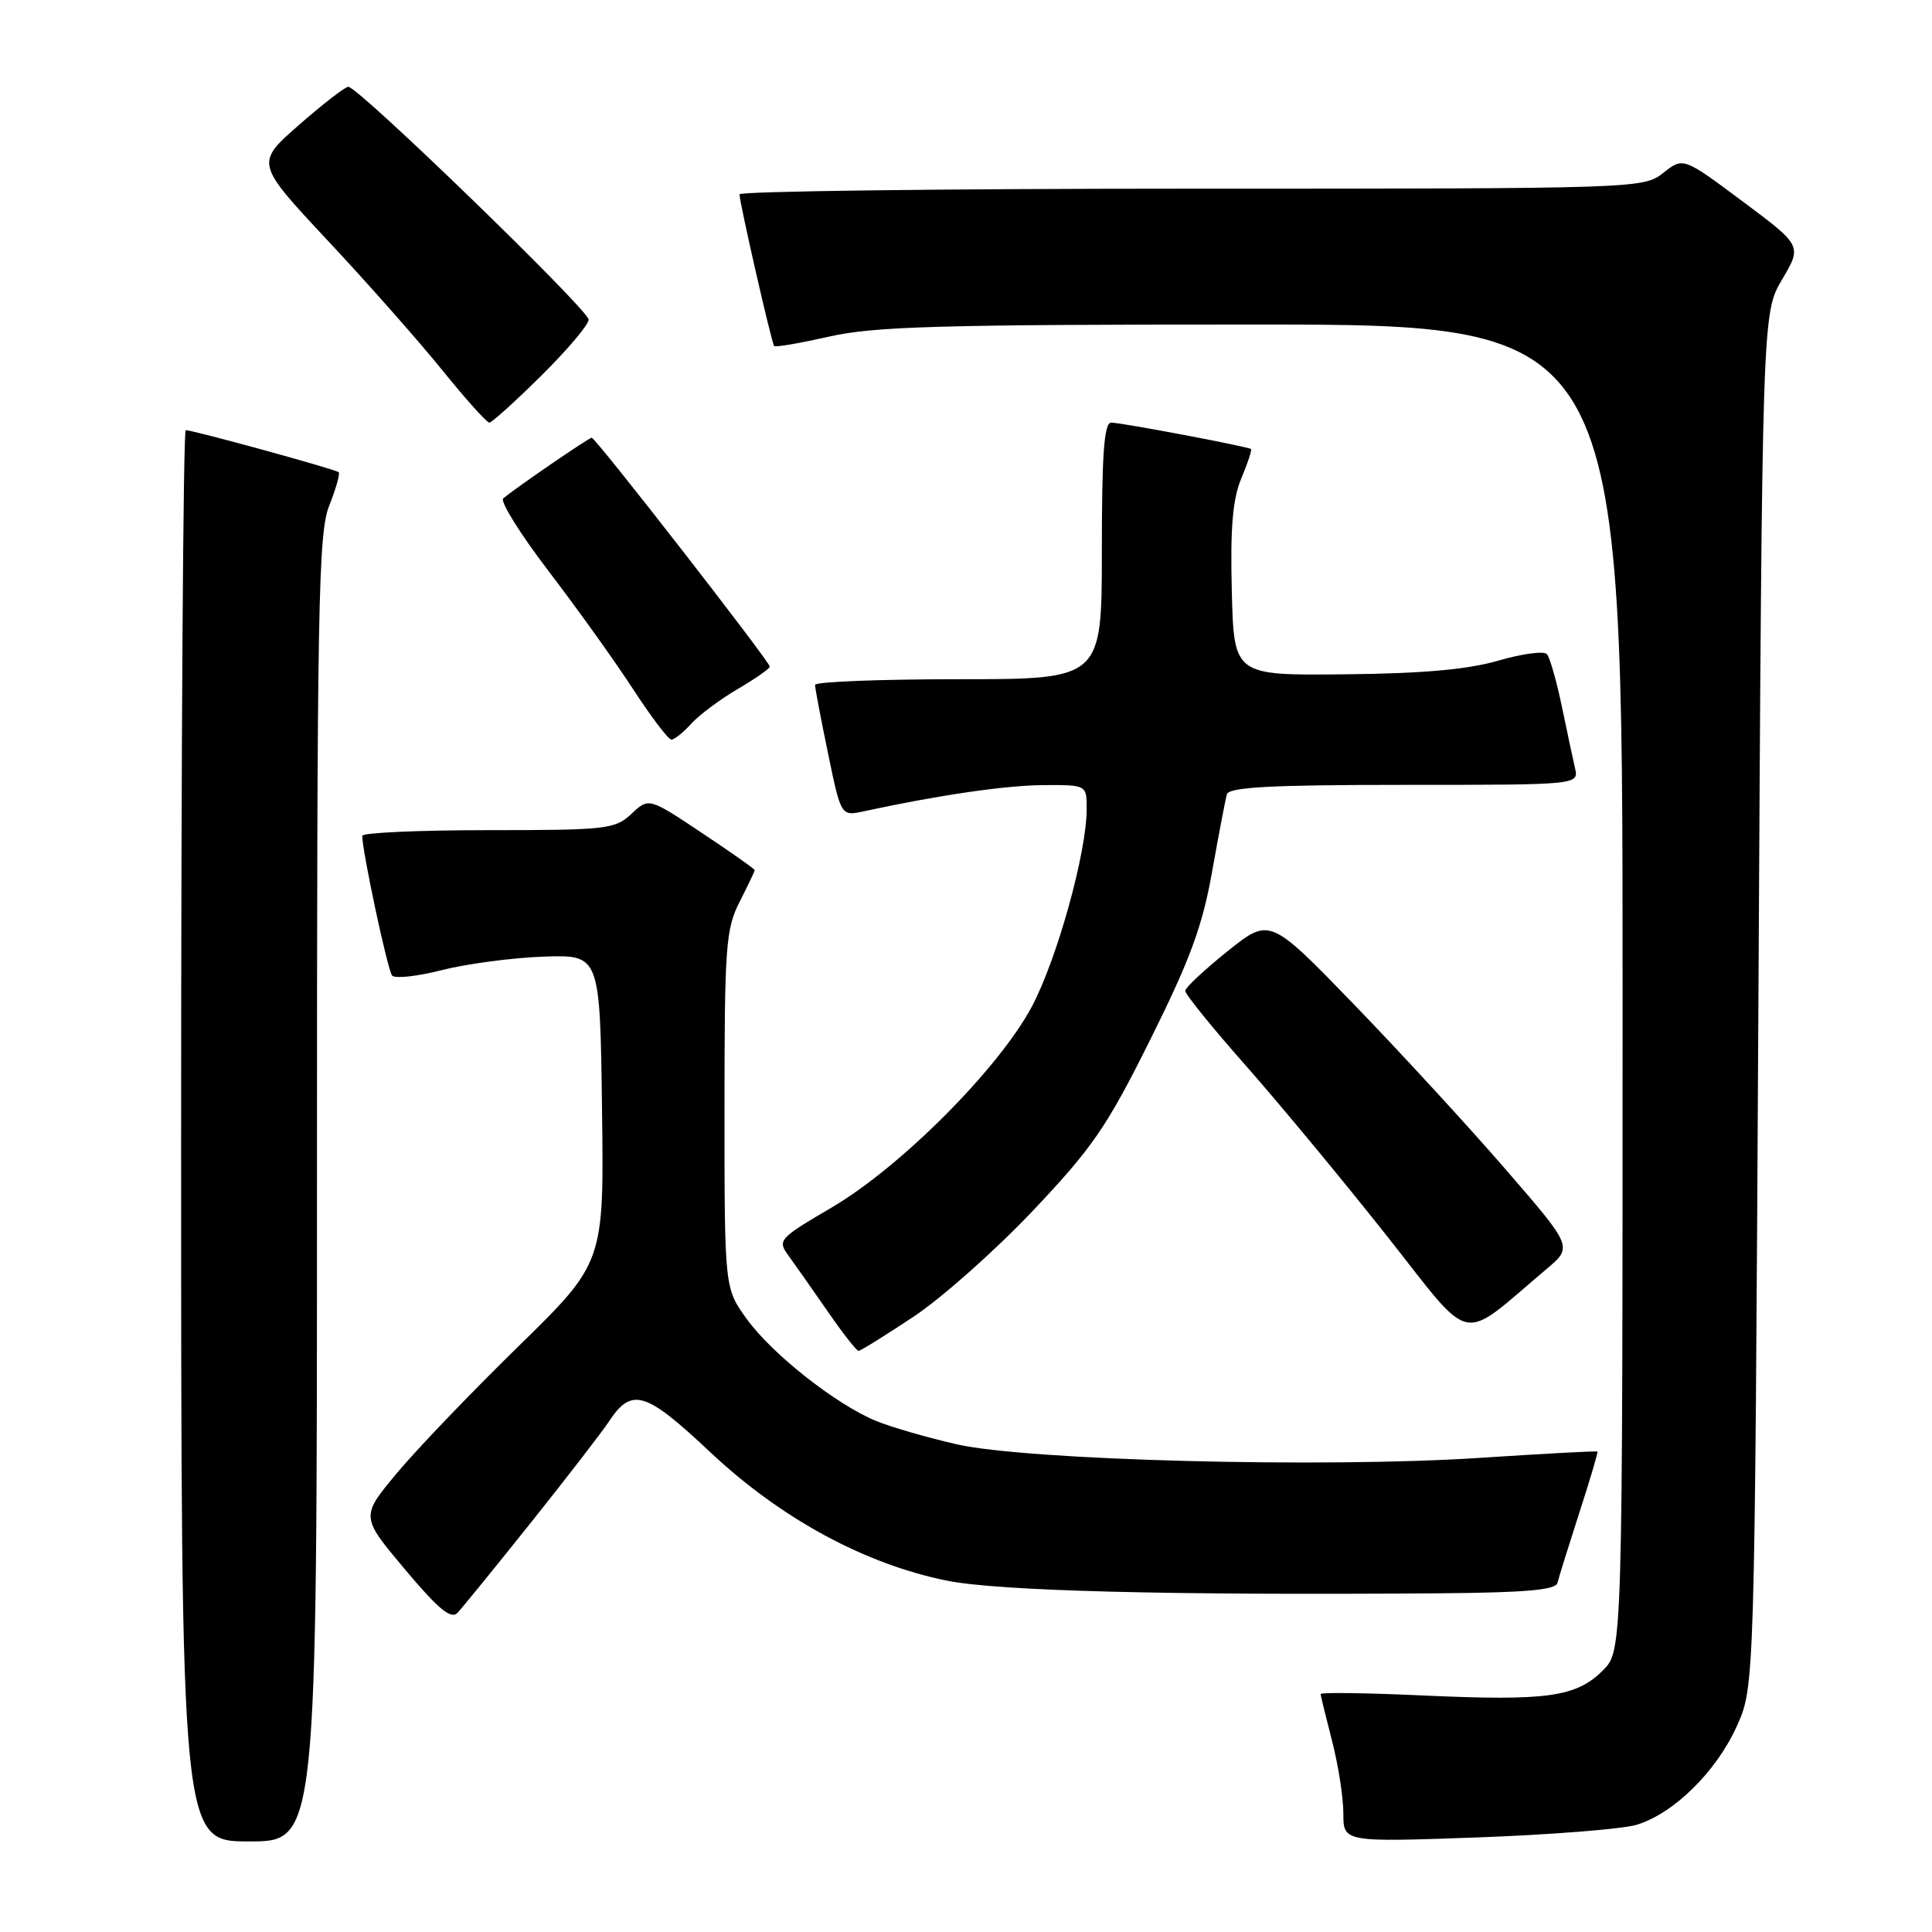<?xml version="1.0" encoding="UTF-8" standalone="no"?>
<!DOCTYPE svg PUBLIC "-//W3C//DTD SVG 1.1//EN" "http://www.w3.org/Graphics/SVG/1.1/DTD/svg11.dtd" >
<svg xmlns="http://www.w3.org/2000/svg" xmlns:xlink="http://www.w3.org/1999/xlink" version="1.1" viewBox="0 0 256 256">
 <g >
 <path fill="currentColor"
d=" M 42.00 157.52 C 42.00 80.02 42.17 70.62 43.63 66.98 C 44.52 64.74 45.08 62.76 44.88 62.57 C 44.46 62.18 25.60 57.00 24.61 57.00 C 24.28 57.00 24.00 99.07 24.00 150.50 C 24.00 244.00 24.00 244.00 33.00 244.00 C 42.00 244.00 42.00 244.00 42.00 157.52 Z  M 216.88 241.79 C 221.79 240.29 227.41 234.76 230.13 228.74 C 232.50 223.50 232.50 223.50 233.00 132.50 C 233.50 41.50 233.50 41.50 236.14 37.03 C 238.78 32.56 238.78 32.56 230.91 26.69 C 223.04 20.82 223.04 20.82 220.39 22.91 C 217.76 24.98 217.07 25.00 157.87 25.00 C 124.94 25.00 98.00 25.34 97.99 25.75 C 97.98 26.80 102.23 45.42 102.58 45.85 C 102.73 46.04 106.02 45.47 109.88 44.60 C 115.79 43.25 124.63 43.00 165.95 43.00 C 215.00 43.00 215.00 43.00 215.00 130.86 C 215.00 218.73 215.00 218.73 212.39 221.34 C 208.86 224.86 205.03 225.40 188.81 224.67 C 181.21 224.32 175.00 224.23 175.00 224.47 C 175.00 224.71 175.68 227.49 176.50 230.66 C 177.32 233.83 178.00 238.15 178.00 240.26 C 178.00 244.10 178.00 244.10 195.75 243.47 C 205.51 243.11 215.02 242.36 216.88 241.79 Z  M 70.43 201.65 C 75.19 195.68 79.78 189.73 80.63 188.44 C 83.69 183.77 85.48 184.30 94.10 192.41 C 103.46 201.21 114.58 207.25 125.50 209.45 C 132.33 210.82 154.87 211.40 190.78 211.12 C 202.10 211.03 206.14 210.68 206.37 209.75 C 206.53 209.06 207.83 204.90 209.25 200.50 C 210.68 196.11 211.76 192.43 211.67 192.34 C 211.58 192.24 204.52 192.62 196.00 193.18 C 175.39 194.53 136.15 193.51 126.78 191.38 C 122.88 190.49 118.08 189.10 116.10 188.29 C 110.78 186.10 102.34 179.45 98.96 174.79 C 96.00 170.70 96.00 170.70 96.00 147.06 C 96.00 125.40 96.17 123.10 98.00 119.50 C 99.10 117.34 100.00 115.45 100.00 115.30 C 100.00 115.14 96.84 112.92 92.98 110.35 C 85.97 105.68 85.97 105.68 83.67 107.84 C 81.50 109.87 80.40 110.00 64.69 110.00 C 55.51 110.00 48.00 110.34 48.00 110.75 C 48.00 112.83 51.37 128.61 51.96 129.27 C 52.34 129.70 55.32 129.37 58.57 128.54 C 61.83 127.71 67.88 126.91 72.00 126.76 C 79.50 126.50 79.50 126.50 79.77 146.90 C 80.04 167.30 80.04 167.30 68.69 178.40 C 62.44 184.51 55.18 192.08 52.56 195.23 C 47.79 200.96 47.79 200.96 53.64 207.93 C 58.11 213.25 59.77 214.62 60.63 213.70 C 61.25 213.04 65.66 207.62 70.43 201.65 Z  M 121.05 174.47 C 124.80 171.98 131.91 165.66 136.86 160.43 C 144.79 152.05 146.65 149.34 152.44 137.71 C 157.71 127.12 159.33 122.71 160.61 115.50 C 161.49 110.55 162.37 105.94 162.57 105.25 C 162.85 104.30 168.43 104.00 186.08 104.00 C 209.22 104.00 209.22 104.00 208.69 101.75 C 208.41 100.51 207.61 96.80 206.93 93.50 C 206.24 90.20 205.36 87.13 204.98 86.68 C 204.59 86.23 201.68 86.62 198.52 87.54 C 194.46 88.72 188.48 89.25 178.14 89.35 C 163.50 89.50 163.50 89.50 163.22 78.30 C 163.01 69.93 163.33 66.15 164.48 63.39 C 165.33 61.36 165.91 59.61 165.76 59.50 C 165.31 59.16 148.57 56.00 147.25 56.00 C 146.30 56.00 146.00 60.07 146.00 73.00 C 146.00 90.00 146.00 90.00 127.00 90.00 C 116.55 90.00 108.00 90.34 108.00 90.75 C 107.99 91.16 108.77 95.25 109.72 99.83 C 111.44 108.16 111.44 108.16 114.47 107.50 C 124.39 105.35 133.22 104.07 138.25 104.03 C 144.00 104.00 144.00 104.00 143.99 107.25 C 143.98 113.00 140.05 127.12 136.73 133.37 C 132.37 141.56 119.39 154.60 110.22 159.99 C 103.18 164.12 102.99 164.34 104.48 166.38 C 105.33 167.55 107.66 170.86 109.66 173.75 C 111.65 176.64 113.50 179.00 113.76 179.00 C 114.02 179.00 117.30 176.96 121.05 174.47 Z  M 204.95 168.13 C 208.40 165.22 208.40 165.22 199.45 154.89 C 194.53 149.20 185.49 139.38 179.38 133.06 C 168.25 121.57 168.25 121.57 162.67 126.03 C 159.61 128.49 157.07 130.85 157.05 131.28 C 157.02 131.71 160.65 136.20 165.12 141.25 C 169.58 146.31 177.96 156.42 183.73 163.72 C 195.44 178.52 193.19 178.05 204.95 168.13 Z  M 91.59 95.90 C 92.64 94.74 95.41 92.67 97.75 91.30 C 100.09 89.93 102.00 88.59 102.00 88.33 C 102.00 87.67 78.92 58.00 78.41 58.00 C 78.02 58.00 68.36 64.63 66.68 66.04 C 66.23 66.42 68.93 70.75 72.68 75.66 C 76.43 80.57 81.47 87.60 83.87 91.29 C 86.27 94.98 88.56 98.00 88.96 98.00 C 89.36 98.00 90.55 97.05 91.59 95.90 Z  M 71.72 49.78 C 75.18 46.36 78.00 43.02 78.00 42.35 C 78.00 41.08 47.48 11.50 46.16 11.50 C 45.73 11.50 42.79 13.78 39.61 16.56 C 33.84 21.62 33.84 21.62 43.43 31.88 C 48.71 37.52 55.54 45.25 58.62 49.07 C 61.70 52.88 64.50 56.00 64.84 56.00 C 65.17 56.00 68.27 53.20 71.72 49.78 Z "/>
</g>
</svg>